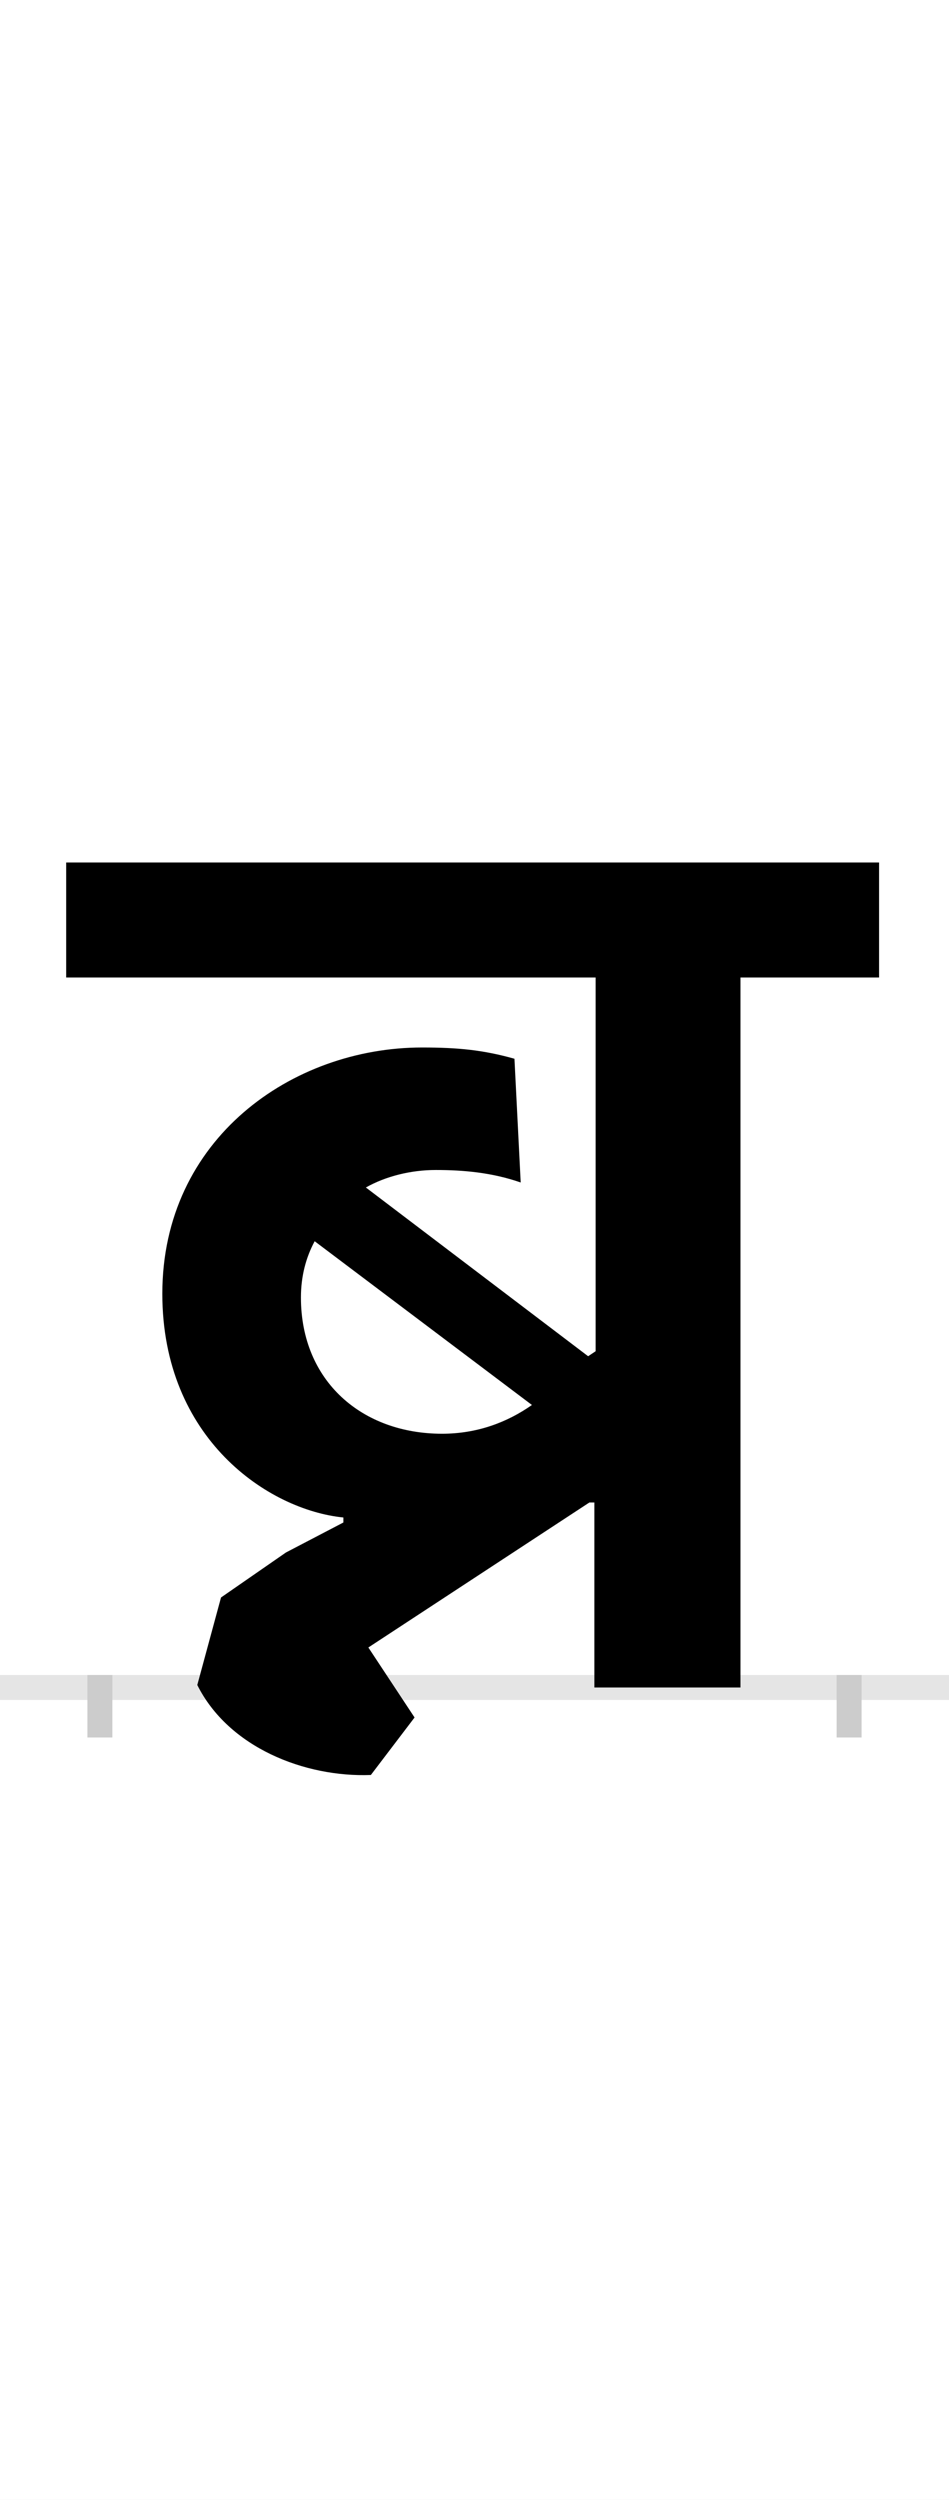 <?xml version="1.0" encoding="UTF-8"?>
<svg height="200.0" version="1.1" width="76.0" xmlns="http://www.w3.org/2000/svg" xmlns:xlink="http://www.w3.org/1999/xlink">
 <rect width="100%" height="100%" fill="#808080" stroke="none"/>
 <path d="M0,0 l76,0 l0,200 l-76,0 Z M0,0" fill="rgb(255,255,255)" transform="matrix(1,0,0,-1,0.0,200.0)"/>
 <path d="M0,0 l76,0" fill="none" stroke="rgb(229,229,229)" stroke-width="2" transform="matrix(1,0,0,-1,0.0,135.0)"/>
 <path d="M0,1 l0,-5" fill="none" stroke="rgb(204,204,204)" stroke-width="2" transform="matrix(1,0,0,-1,8.0,135.0)"/>
 <path d="M0,1 l0,-5" fill="none" stroke="rgb(204,204,204)" stroke-width="2" transform="matrix(1,0,0,-1,68.0,135.0)"/>
 <path d="M252,-24 l-37,56 l177,116 l4,0 l0,-148 l117,0 l0,568 l111,0 l0,92 l-651,0 l0,-92 l424,0 l0,-299 l-6,-4 l-178,135 c16,9,36,14,56,14 c22,0,45,-2,68,-10 l-5,99 c-25,7,-45,9,-74,9 c-104,0,-208,-73,-208,-197 c0,-116,85,-173,145,-179 l0,-4 l-46,-24 l-52,-36 l-19,-70 c25,-50,86,-74,139,-72 Z M161,312 c0,17,4,32,11,45 l174,-131 c-20,-14,-44,-23,-72,-23 c-64,0,-113,42,-113,109 Z M161,312" fill="rgb(0,0,0)" transform="matrix(0.1,0.0,0.0,-0.1,8.0,135.0)"/>
</svg>